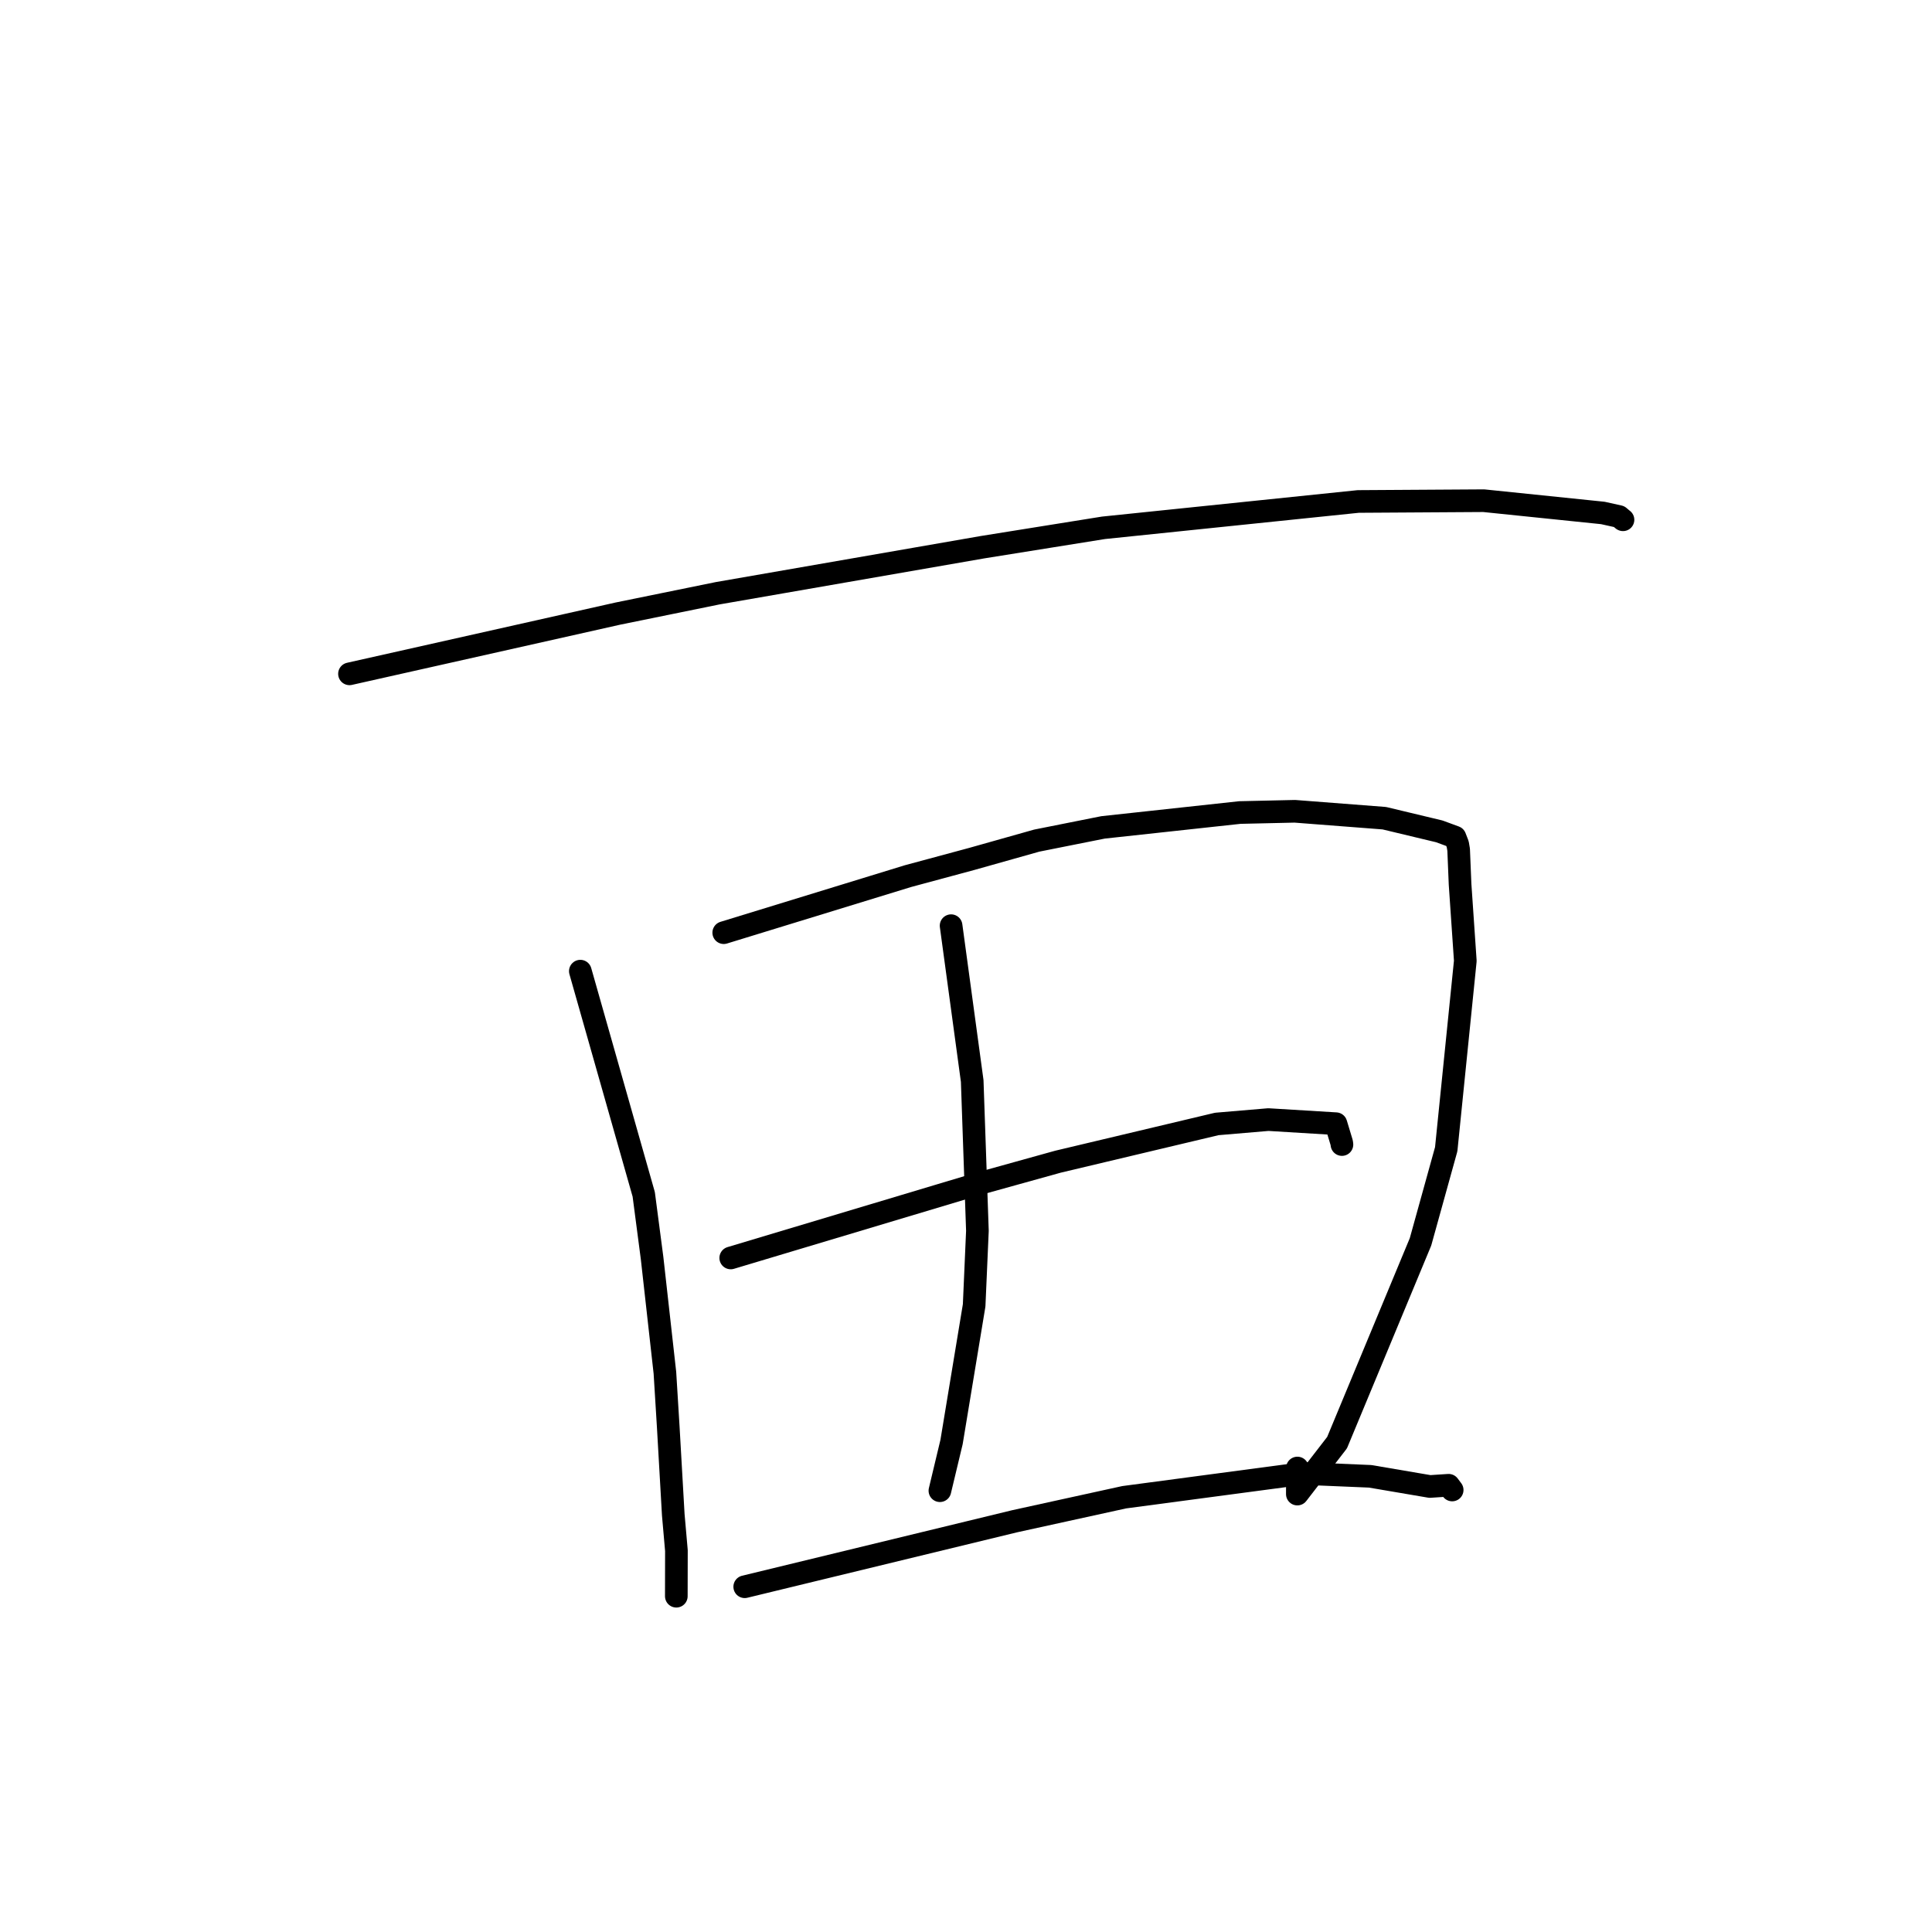 <?xml version="1.0" standalone="no"?>
    <svg width="256" height="256" xmlns="http://www.w3.org/2000/svg" version="1.1">
    <polyline stroke="black" stroke-width="3" stroke-linecap="round" fill="transparent" stroke-linejoin="round" points="46.308 89.287 81.878 81.303 95.097 78.608 130.212 72.503 146.219 69.938 179.971 66.448 196.598 66.344 212.386 67.97 214.543 68.449 215.028 68.861 215.049 68.871 215.054 68.874 215.055 68.874 215.055 68.874 " />
        <polyline stroke="black" stroke-width="3" stroke-linecap="round" fill="transparent" stroke-linejoin="round" points="76.897 128.682 85.298 158.258 86.404 166.696 88.104 181.896 88.549 189.125 89.213 200.721 89.629 205.462 89.617 211.086 89.616 211.507 " />
        <polyline stroke="black" stroke-width="3" stroke-linecap="round" fill="transparent" stroke-linejoin="round" points="95.899 123.584 120.307 116.093 128.766 113.812 137.373 111.386 146.169 109.632 164.286 107.665 171.571 107.5 183.43 108.415 190.714 110.16 192.791 110.924 193.154 111.861 193.278 112.594 193.467 117.176 194.161 127.321 191.631 152.274 188.224 164.553 177.169 191.158 171.904 197.974 171.913 194.52 " />
        <polyline stroke="black" stroke-width="3" stroke-linecap="round" fill="transparent" stroke-linejoin="round" points="126.025 122.657 128.822 143.233 129.512 163.091 129.079 172.968 126.086 191.074 124.674 196.971 124.542 197.526 " />
        <polyline stroke="black" stroke-width="3" stroke-linecap="round" fill="transparent" stroke-linejoin="round" points="96.826 166.686 129.262 156.966 140.194 153.929 161.227 148.931 168.065 148.351 177.021 148.895 177.781 151.41 177.814 151.658 " />
        <polyline stroke="black" stroke-width="3" stroke-linecap="round" fill="transparent" stroke-linejoin="round" points="98.68 210.252 134.44 201.576 148.961 198.392 172.621 195.243 181.551 195.619 189.467 196.967 191.951 196.805 192.409 197.416 192.421 197.431 " />
        </svg>